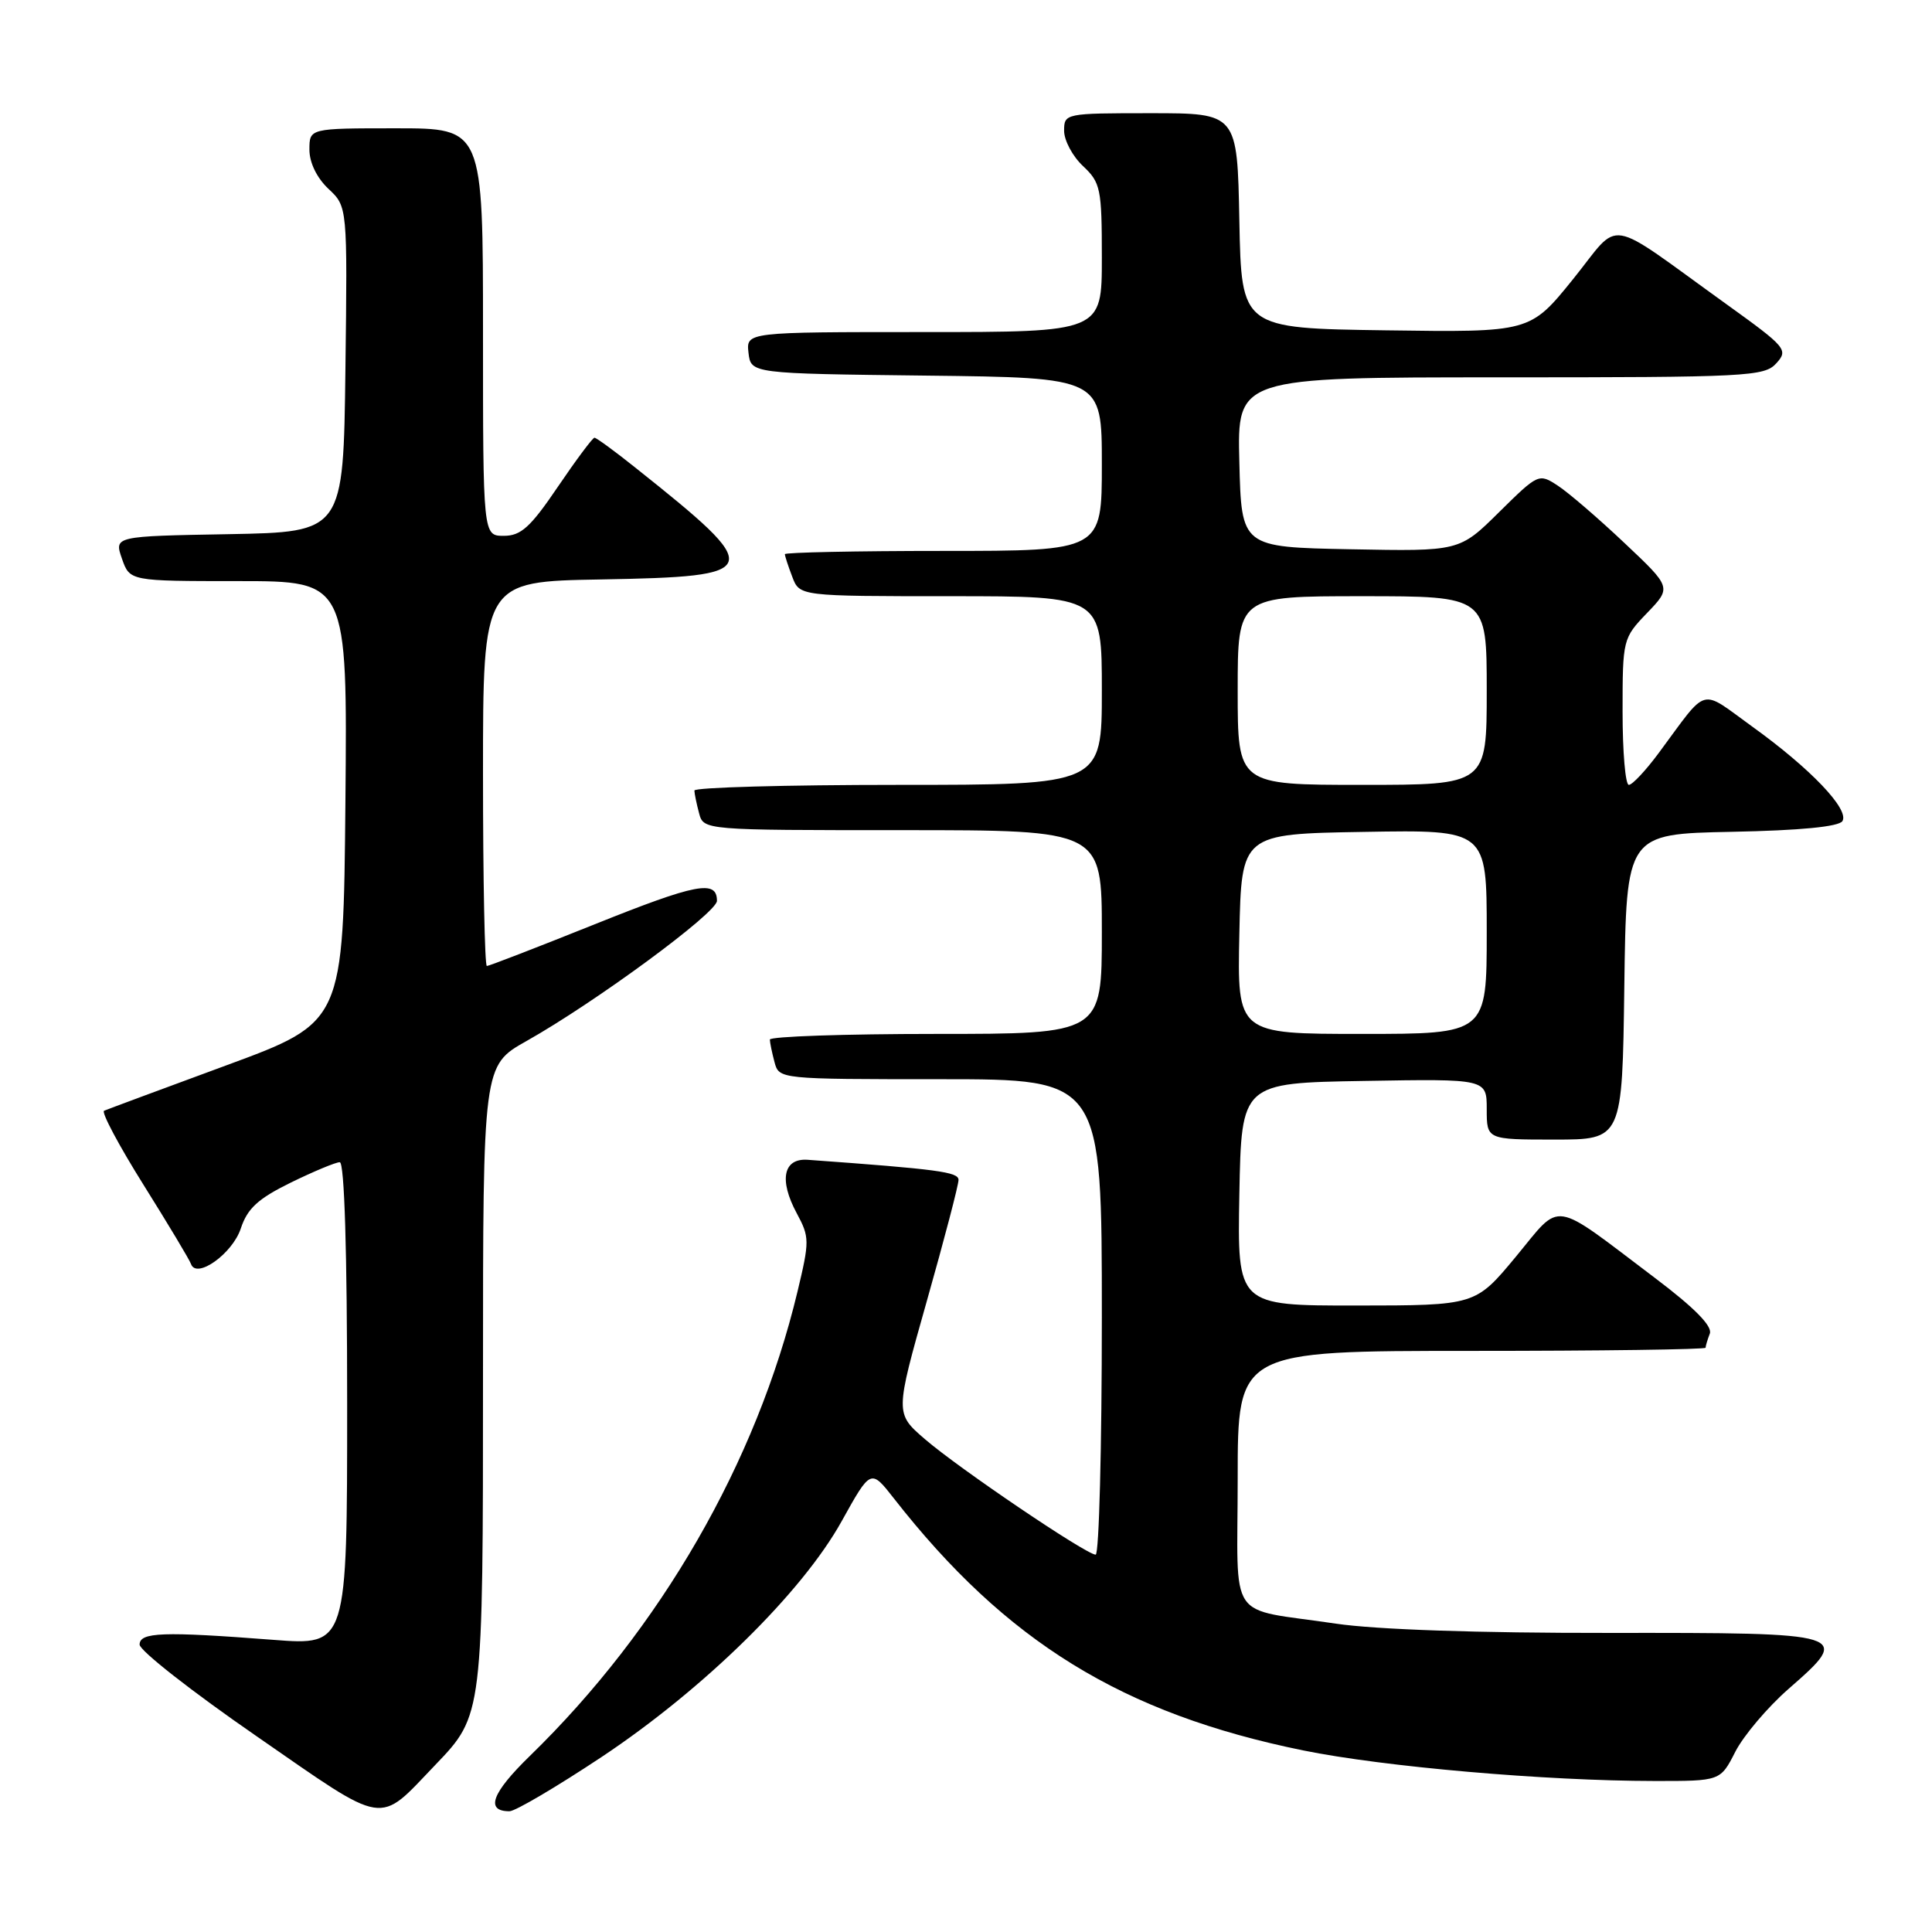 <?xml version="1.0" encoding="UTF-8" standalone="no"?>
<!DOCTYPE svg PUBLIC "-//W3C//DTD SVG 1.1//EN" "http://www.w3.org/Graphics/SVG/1.1/DTD/svg11.dtd" >
<svg xmlns="http://www.w3.org/2000/svg" xmlns:xlink="http://www.w3.org/1999/xlink" version="1.1" viewBox="0 0 256 256">
 <g >
 <path fill="currentColor"
d=" M 57.70 233.84 C 64.00 227.27 64.00 227.25 64.00 182.13 C 64.00 141.19 64.00 141.19 69.75 137.95 C 78.87 132.82 95.00 120.95 95.00 119.37 C 95.00 116.54 92.29 117.06 78.76 122.49 C 71.20 125.52 64.79 128.00 64.51 128.00 C 64.23 128.00 64.00 116.54 64.00 102.53 C 64.00 77.05 64.00 77.05 79.64 76.78 C 101.31 76.39 101.51 75.75 84.22 61.99 C 81.47 59.79 79.02 58.00 78.77 58.00 C 78.53 58.00 76.35 60.92 73.92 64.50 C 70.29 69.86 69.03 71.00 66.76 71.00 C 64.00 71.00 64.00 71.00 64.00 44.00 C 64.00 17.00 64.00 17.00 52.50 17.00 C 41.00 17.00 41.00 17.00 41.00 19.83 C 41.00 21.55 41.98 23.57 43.52 25.02 C 46.04 27.38 46.04 27.38 45.77 48.94 C 45.50 70.50 45.50 70.50 30.31 70.78 C 15.12 71.05 15.12 71.05 16.16 74.03 C 17.20 77.00 17.20 77.00 31.61 77.00 C 46.03 77.00 46.03 77.00 45.77 106.23 C 45.50 135.45 45.50 135.45 30.00 141.16 C 21.47 144.30 14.18 147.01 13.79 147.18 C 13.40 147.36 15.75 151.78 19.02 157.00 C 22.29 162.22 25.12 166.94 25.31 167.49 C 26.03 169.53 30.81 166.12 31.91 162.77 C 32.79 160.12 34.18 158.84 38.53 156.70 C 41.56 155.22 44.48 154.00 45.02 154.00 C 45.64 154.00 46.00 165.82 46.00 186.02 C 46.00 218.04 46.00 218.04 36.25 217.29 C 21.56 216.16 18.50 216.27 18.50 217.92 C 18.50 218.71 25.47 224.17 34.00 230.06 C 51.46 242.14 49.97 241.90 57.70 233.84 Z  M 79.70 232.82 C 93.25 223.81 106.28 211.02 111.53 201.56 C 115.38 194.63 115.38 194.63 118.44 198.54 C 133.31 217.56 148.74 227.06 172.68 231.94 C 183.34 234.11 204.80 235.98 219.23 235.99 C 227.96 236.00 227.96 236.00 229.94 232.11 C 231.04 229.97 234.21 226.22 237.00 223.78 C 245.43 216.41 245.22 216.34 213.21 216.37 C 195.86 216.39 182.32 215.93 177.00 215.14 C 162.38 212.96 164.00 215.36 164.00 195.89 C 164.00 179.00 164.00 179.00 195.00 179.00 C 212.05 179.00 226.00 178.81 226.00 178.58 C 226.00 178.35 226.25 177.51 226.56 176.71 C 226.93 175.73 224.54 173.30 219.31 169.35 C 205.36 158.82 207.03 159.07 200.85 166.53 C 195.50 172.98 195.50 172.98 179.72 172.99 C 163.95 173.00 163.95 173.00 164.22 158.25 C 164.50 143.50 164.50 143.50 180.75 143.23 C 197.00 142.95 197.00 142.95 197.00 146.98 C 197.00 151.00 197.00 151.00 205.98 151.00 C 214.96 151.00 214.96 151.00 215.23 130.75 C 215.50 110.50 215.50 110.50 229.46 110.22 C 238.58 110.04 243.66 109.54 244.13 108.80 C 245.08 107.26 239.91 101.84 232.20 96.29 C 225.11 91.18 226.44 90.81 219.81 99.75 C 218.08 102.09 216.29 104.00 215.83 104.00 C 215.37 104.00 215.00 99.63 215.00 94.30 C 215.00 84.71 215.04 84.56 218.25 81.22 C 221.50 77.84 221.50 77.84 215.24 71.94 C 211.80 68.69 207.84 65.28 206.43 64.36 C 203.90 62.70 203.83 62.74 198.63 67.87 C 193.38 73.06 193.38 73.06 178.94 72.78 C 164.50 72.50 164.50 72.50 164.22 61.25 C 163.93 50.00 163.93 50.00 198.81 50.00 C 231.56 50.00 233.79 49.89 235.37 48.14 C 236.99 46.36 236.69 46.01 228.78 40.32 C 212.38 28.53 214.93 28.95 208.43 37.00 C 202.74 44.04 202.74 44.04 183.62 43.77 C 164.50 43.50 164.50 43.50 164.22 29.25 C 163.95 15.00 163.95 15.00 152.47 15.00 C 141.13 15.00 141.00 15.03 141.00 17.33 C 141.00 18.60 142.12 20.71 143.50 22.00 C 145.84 24.20 146.00 24.99 146.00 34.17 C 146.00 44.00 146.00 44.00 122.43 44.00 C 98.87 44.00 98.87 44.00 99.18 46.75 C 99.50 49.50 99.50 49.50 122.75 49.77 C 146.00 50.04 146.00 50.04 146.00 61.52 C 146.00 73.00 146.00 73.00 125.00 73.00 C 113.45 73.00 104.00 73.20 104.00 73.43 C 104.00 73.67 104.44 75.02 104.98 76.43 C 105.95 79.00 105.95 79.00 125.98 79.00 C 146.00 79.00 146.00 79.00 146.00 91.50 C 146.00 104.00 146.00 104.00 119.00 104.00 C 104.15 104.00 92.01 104.34 92.01 104.75 C 92.02 105.16 92.30 106.51 92.63 107.75 C 93.23 110.00 93.23 110.00 119.62 110.00 C 146.00 110.00 146.00 110.00 146.00 123.50 C 146.00 137.00 146.00 137.00 124.00 137.00 C 111.90 137.00 102.01 137.34 102.01 137.75 C 102.02 138.16 102.30 139.51 102.63 140.75 C 103.23 142.99 103.29 143.00 124.62 143.00 C 146.00 143.00 146.00 143.00 146.00 174.50 C 146.00 191.82 145.63 206.00 145.18 206.00 C 143.94 206.00 127.07 194.59 122.55 190.69 C 118.60 187.28 118.60 187.28 122.81 172.39 C 125.13 164.20 127.02 156.98 127.01 156.34 C 127.00 155.29 124.30 154.93 107.04 153.68 C 103.79 153.44 103.19 156.34 105.57 160.76 C 107.28 163.93 107.28 164.43 105.67 171.15 C 100.24 193.79 87.53 215.83 70.18 232.70 C 65.16 237.59 64.27 240.00 67.51 240.00 C 68.27 240.00 73.75 236.77 79.70 232.82 Z  M 164.22 123.75 C 164.50 110.50 164.50 110.50 180.75 110.23 C 197.00 109.95 197.00 109.95 197.00 123.48 C 197.00 137.00 197.00 137.00 180.47 137.00 C 163.94 137.00 163.94 137.00 164.22 123.75 Z  M 164.00 91.50 C 164.00 79.00 164.00 79.00 180.50 79.00 C 197.00 79.00 197.00 79.00 197.00 91.50 C 197.00 104.00 197.00 104.00 180.50 104.00 C 164.00 104.00 164.00 104.00 164.00 91.50 Z "/>
</g>
</svg>